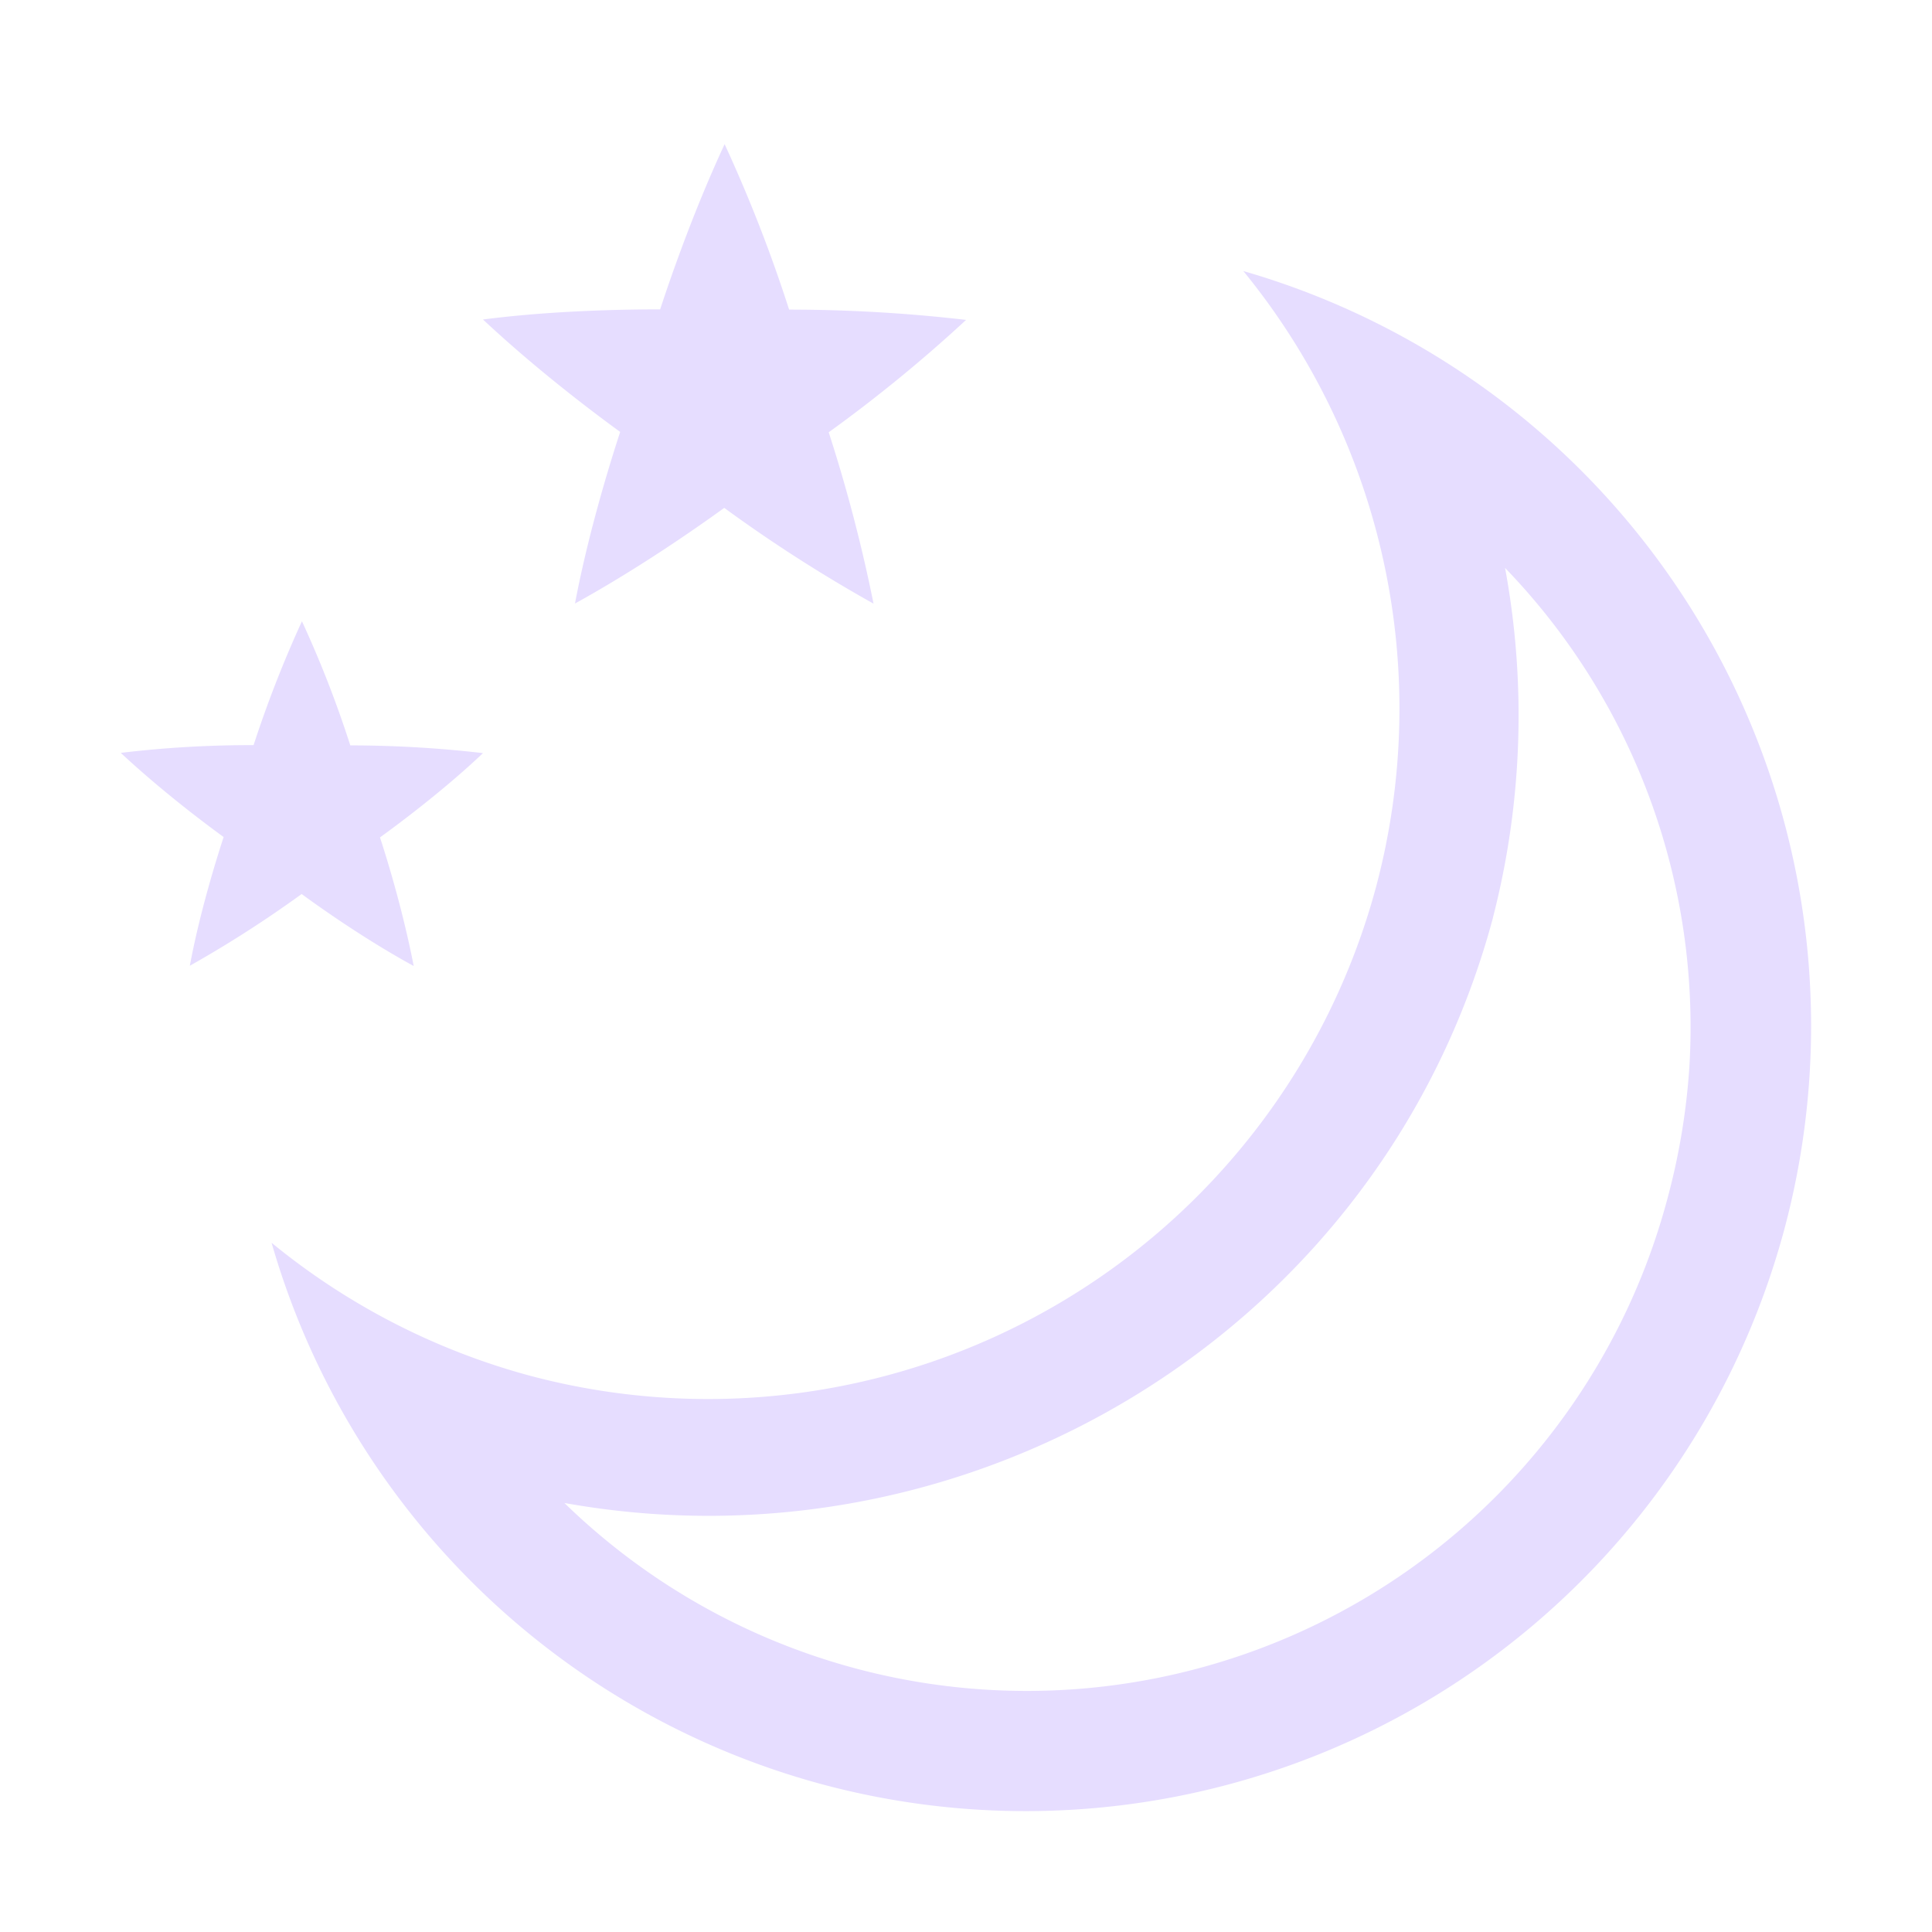 <svg height="16" width="16" xmlns="http://www.w3.org/2000/svg">
  <path d="m1139.001 94.195-.001.001c-.24.517-.427 1.043-.533 1.366-.348 0-.92.013-1.467.084v.001h.001c.417.39.86.73 1.135.93-.108.33-.272.88-.374 1.42h.002c.499-.276.959-.592 1.234-.791a12.06 12.06 0 0 0 1.236.793v-.001a12.804 12.804 0 0 0 -.371-1.418 12.065 12.065 0 0 0 1.137-.93v-.001h-.001a12.788 12.788 0 0 0 -1.464-.085 12.07 12.07 0 0 0 -.534-1.37zm-3.501 3.951a9.6 9.6 0 0 0 -.4 1.025 9.032 9.032 0 0 0 -1.1.064c.314.292.646.547.852.697-.081.248-.204.66-.28 1.066a9.59 9.59 0 0 0 .926-.594c.211.154.565.398.928.596v-.001c-.082-.42-.2-.822-.279-1.064.211-.153.553-.414.853-.698a9.596 9.596 0 0 0 -1.099-.064 9.078 9.078 0 0 0 -.4-1.027zm7.797-2.901a5.725 5.725 0 0 1 1.1 5.096 5.729 5.729 0 0 1 -7.016 4.05 5.728 5.728 0 0 1 -2.132-1.099 6.507 6.507 0 0 0 4.56 4.485 6.506 6.506 0 0 0 7.969-4.6 6.507 6.507 0 0 0 -4.48-7.932zm2.166 2.457a5.471 5.471 0 0 1 1.528 4.127 5.567 5.567 0 0 1 -.18 1.09 5.49 5.49 0 0 1 -9.137 2.528c3.4.61 6.78-1.453 7.69-4.846v-.002a6.71 6.71 0 0 0 .1-2.897z" fill="#e6ddff" transform="translate(-1133 -93)"/>
</svg>
